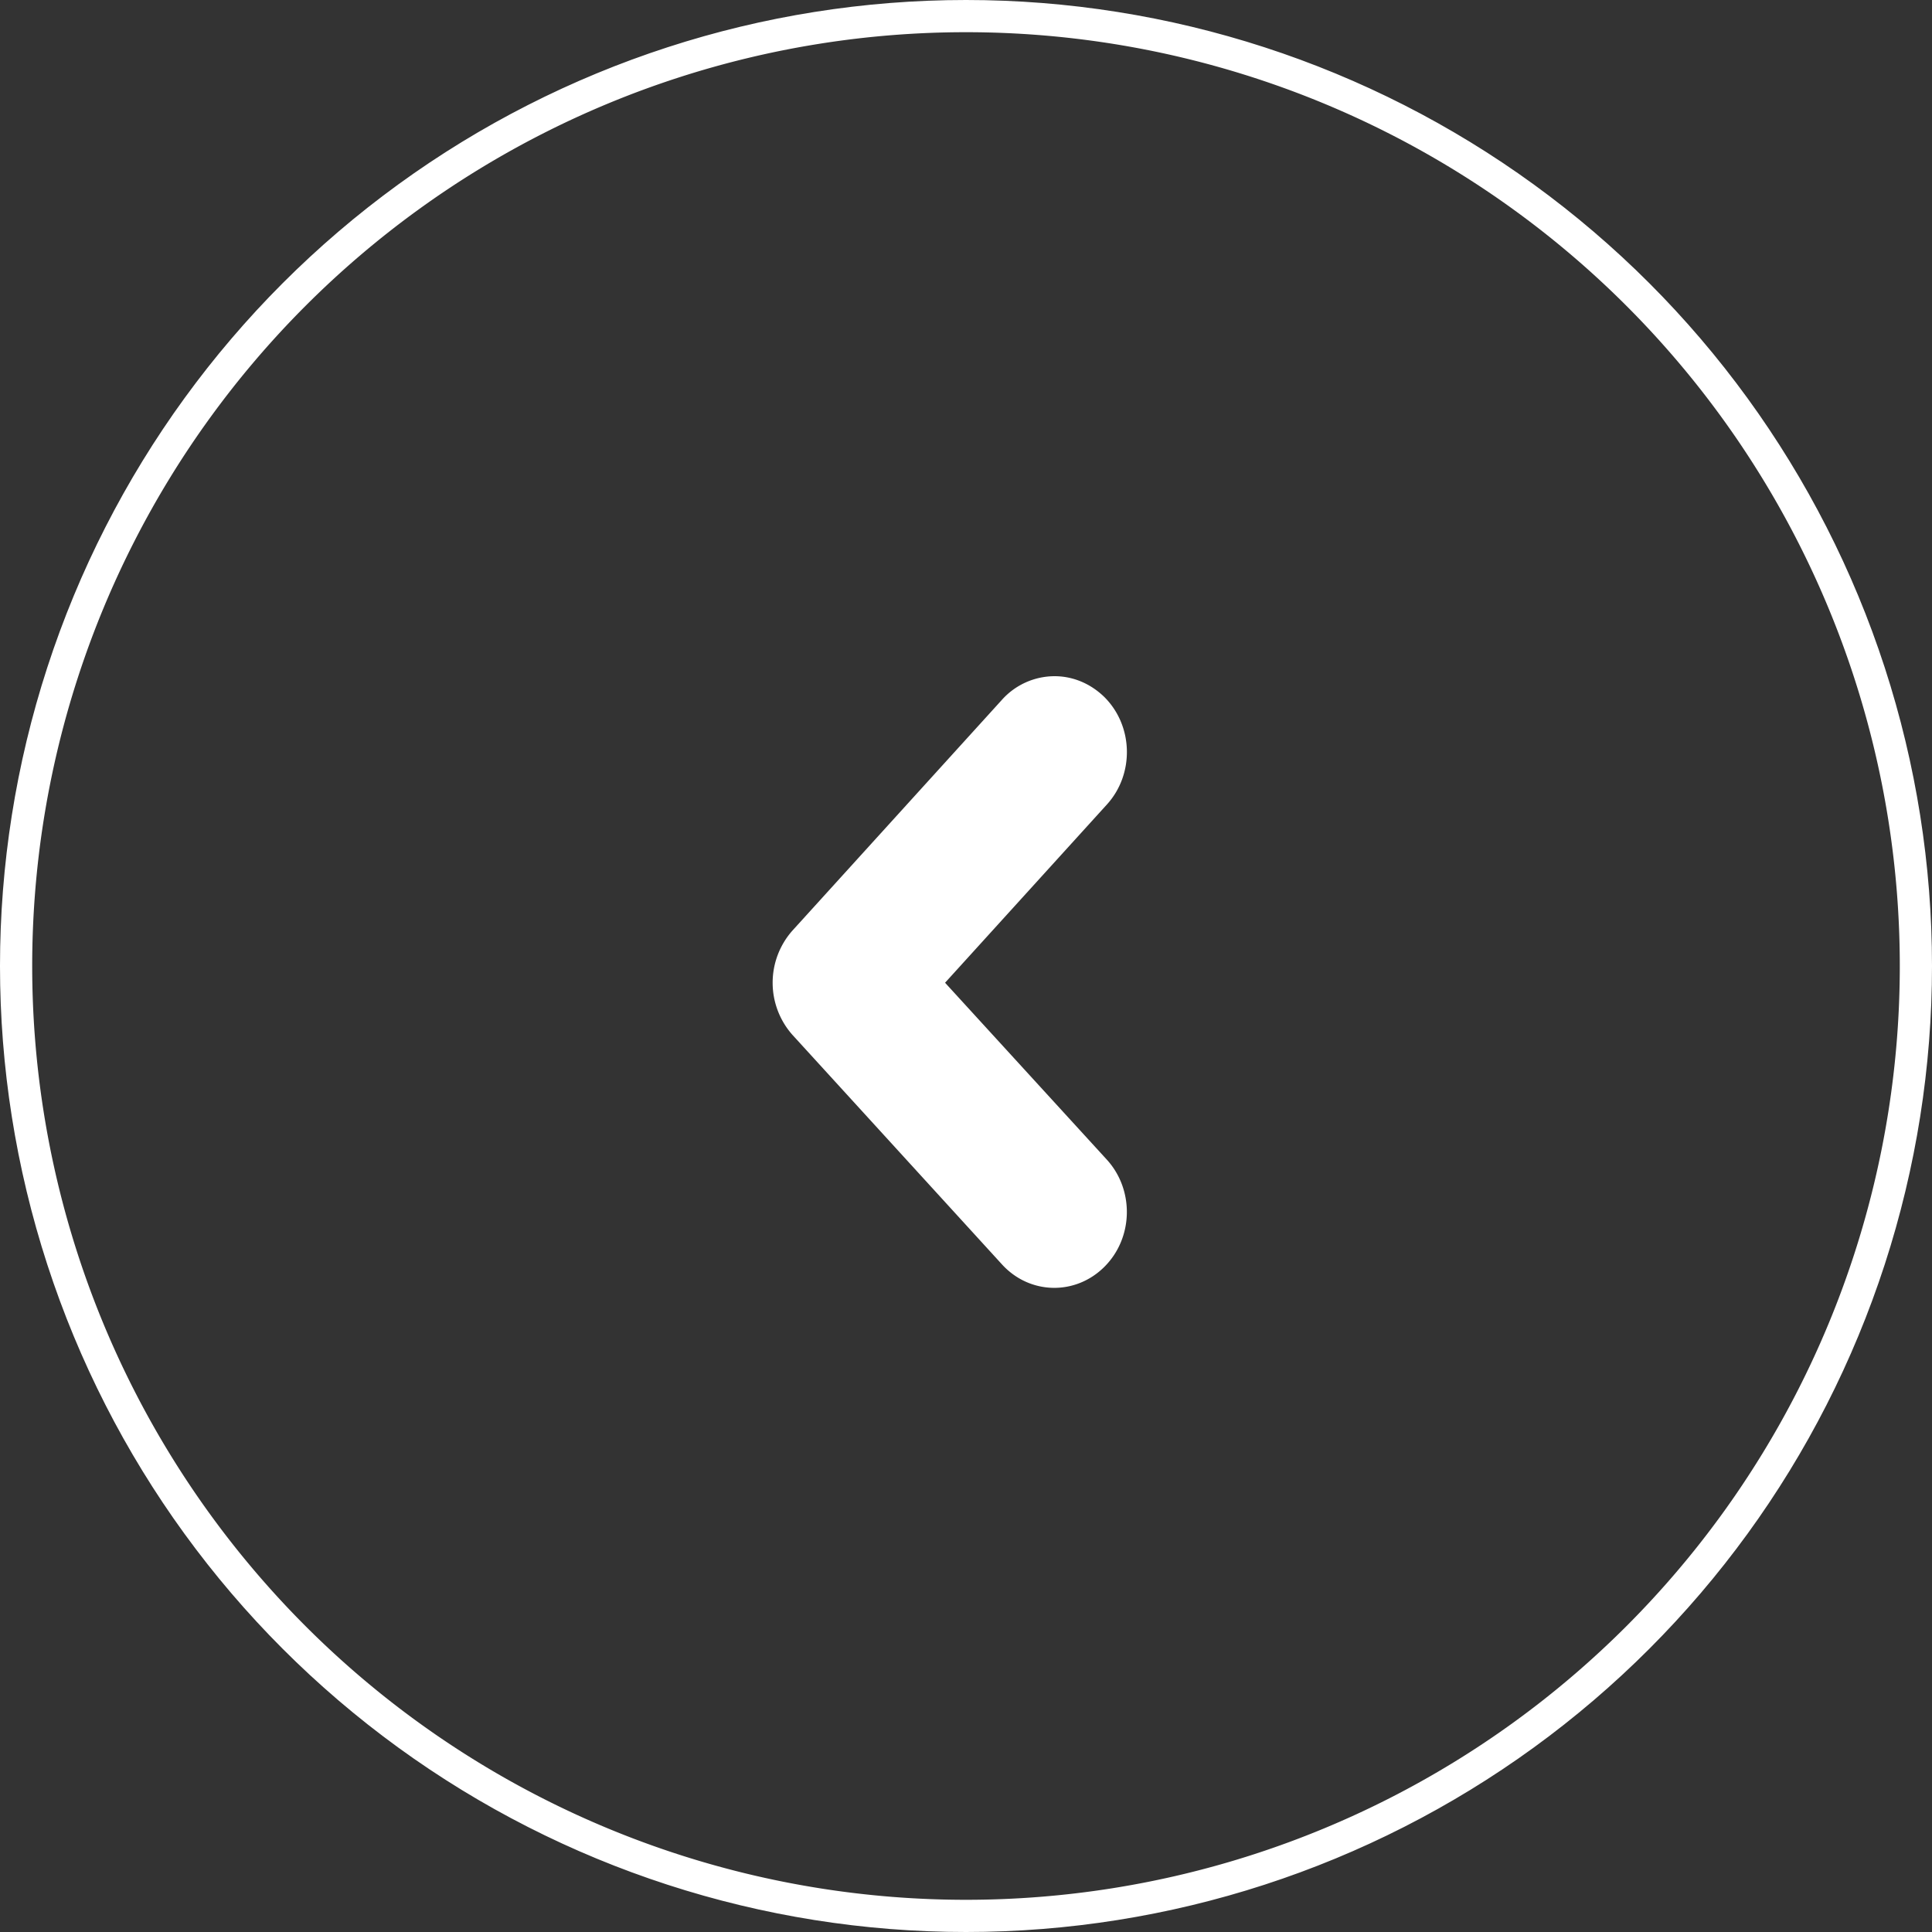 <svg xmlns="http://www.w3.org/2000/svg" width="60" height="60" viewBox="0 0 60 60"><rect x="0" y="0" width="60" height="60" fill="#333333" stroke="none"/><defs><clipPath id="a"><path fill="#fff" d="M58 1398a30 30 0 1 1 0 60 30 30 0 0 1 0-60z"/></clipPath></defs><path fill="#fff" d="M32.75 21c.56 0 1.11.22 1.55.65.9.9.93 2.39.08 3.33l-5.03 5.54 5.02 5.49c.86.94.83 2.43-.07 3.33-.9.9-2.32.87-3.18-.07l-6.5-7.12a2.44 2.44 0 0 1-.01-3.25l6.5-7.16a2.2 2.2 0 0 1 1.64-.74z"/><path fill="none" stroke="#fff" stroke-miterlimit="50" stroke-width="2" d="M58 1398a30 30 0 1 1 0 60 30 30 0 0 1 0-60z" clip-path="url(&quot;#a&quot;)" transform="translate(-28 -1398)"/></svg>